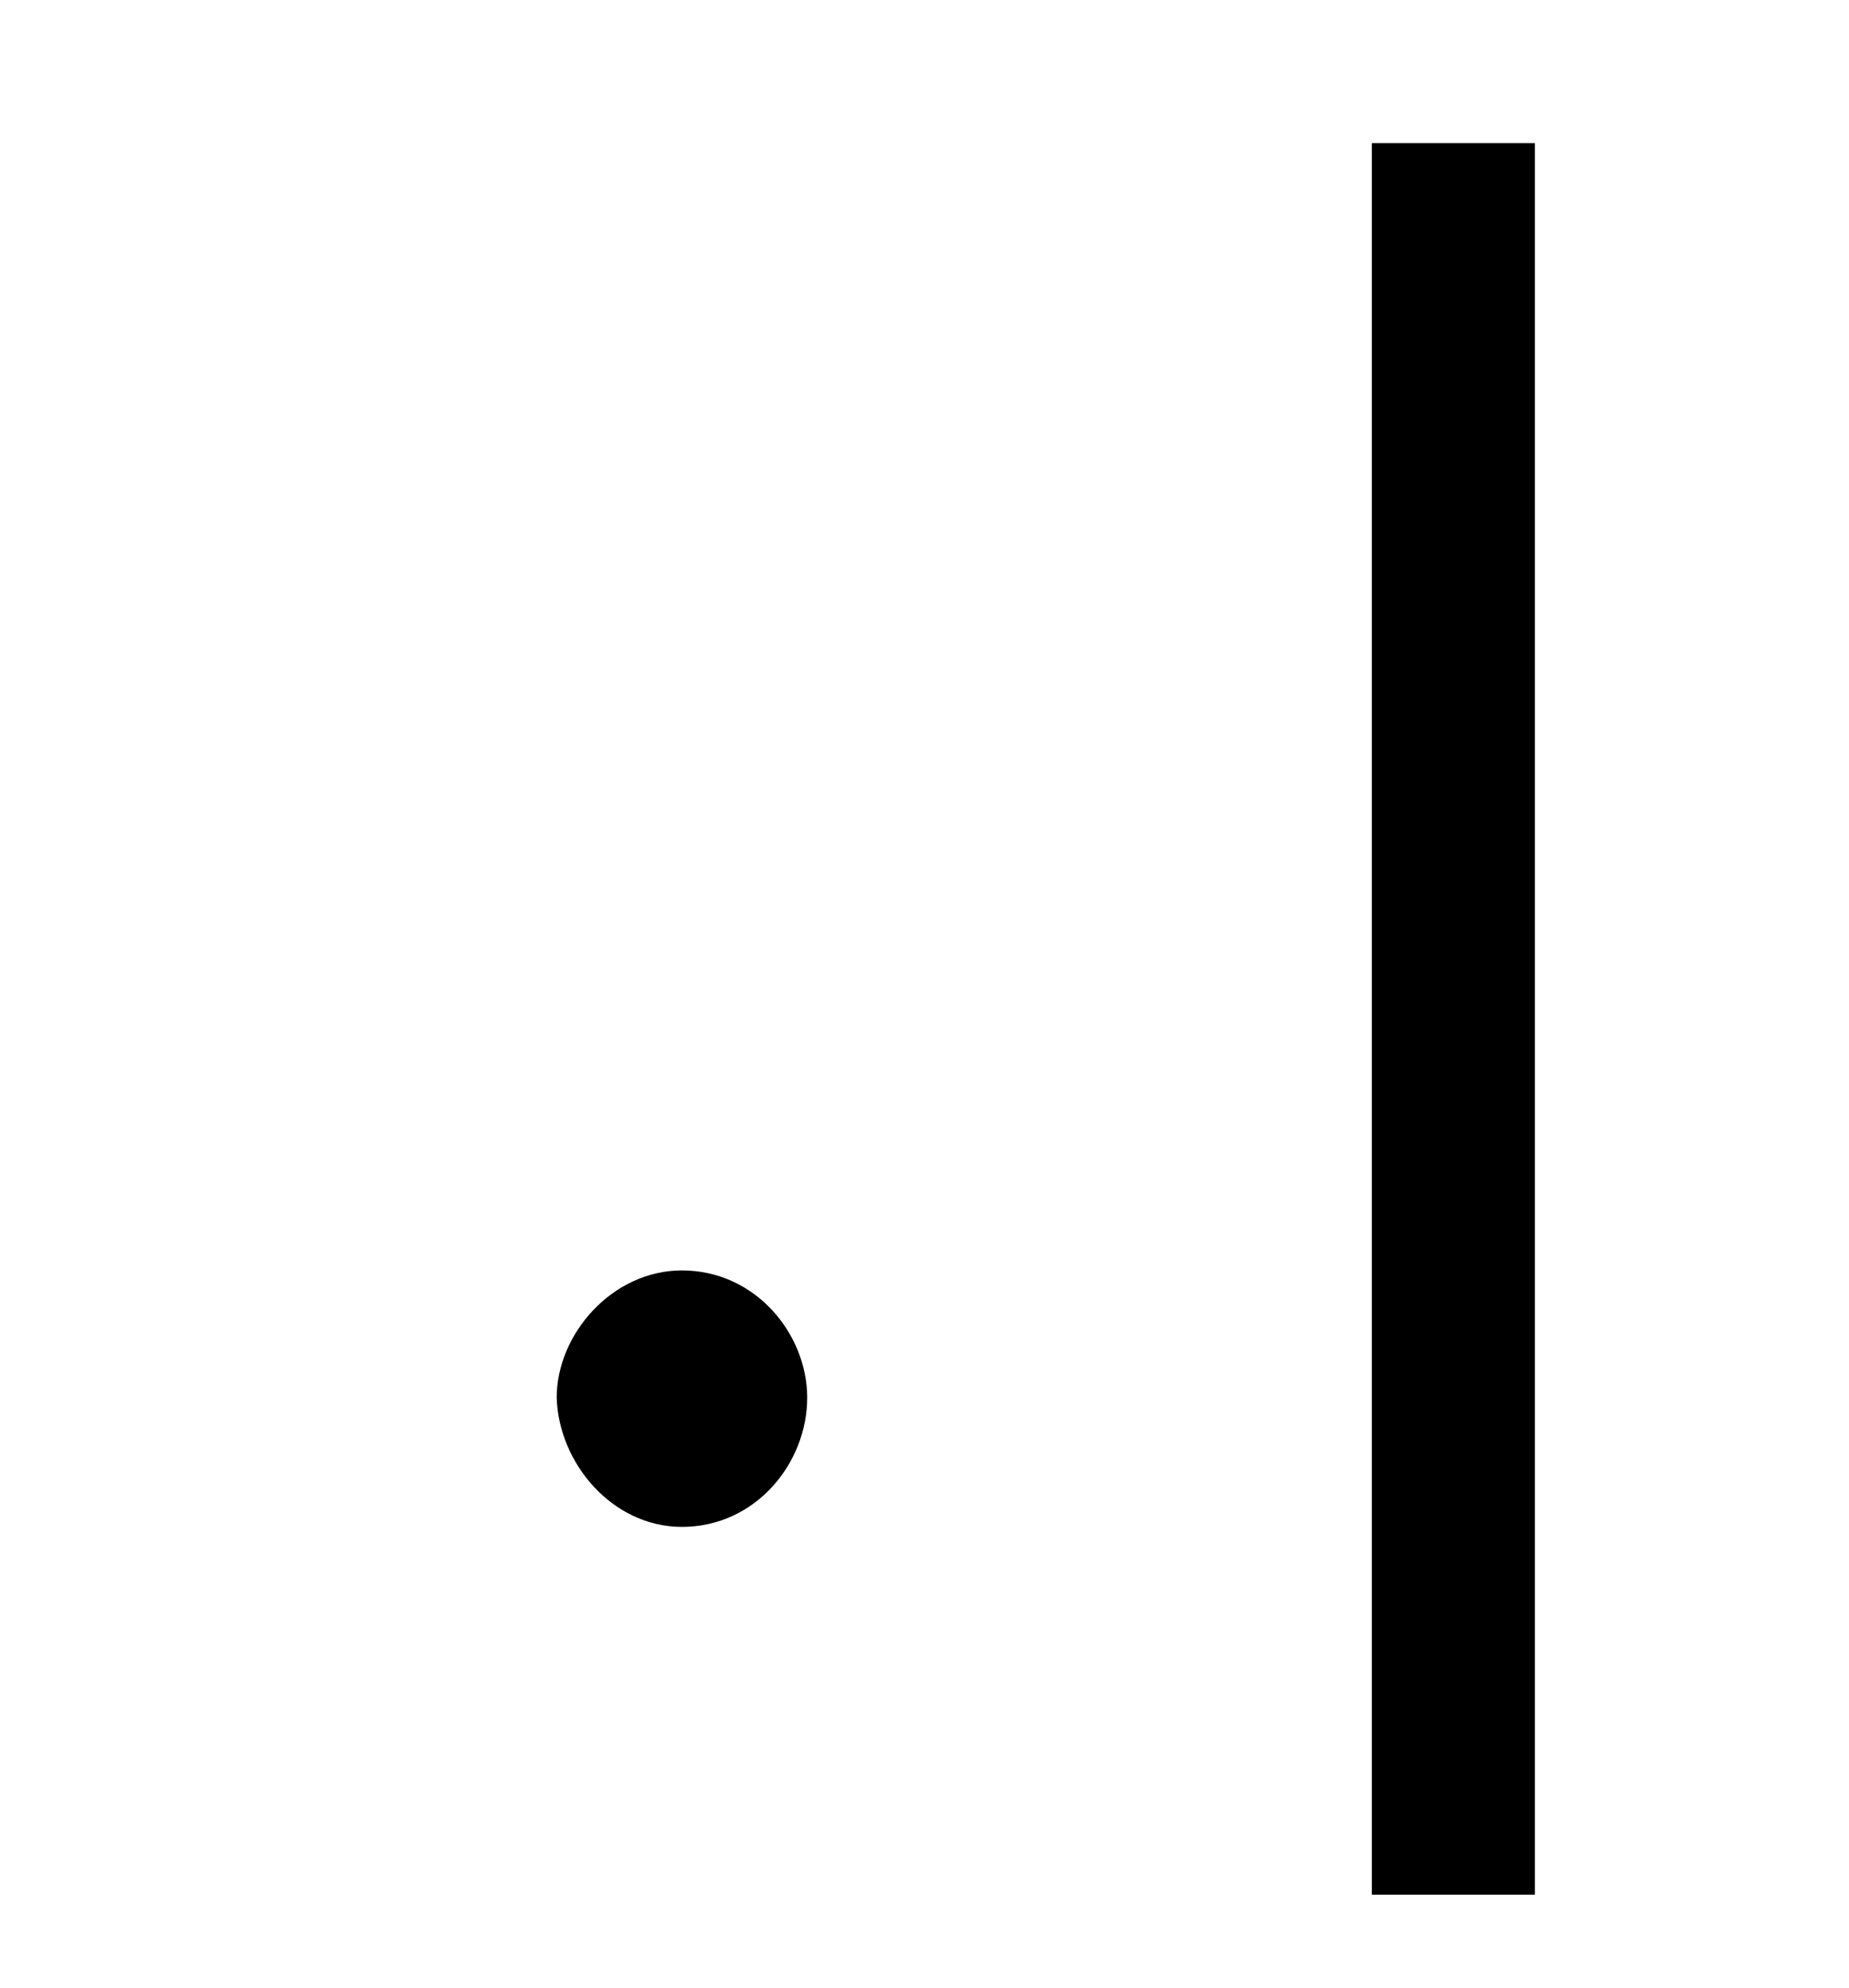 <?xml version="1.0" standalone="no"?>
<!DOCTYPE svg PUBLIC "-//W3C//DTD SVG 1.1//EN" "http://www.w3.org/Graphics/SVG/1.1/DTD/svg11.dtd" >
<svg xmlns="http://www.w3.org/2000/svg" xmlns:xlink="http://www.w3.org/1999/xlink" version="1.1" viewBox="-10 0 930 1000">
   <path fill="currentColor"
d="M270 703c0 -32 28 -64 63 -64c37 0 63 32 63 64c0 33 -26 65 -63 65c-35 0 -62 -32 -63 -65zM680 72h82v881h-82v-881z" />
</svg>
